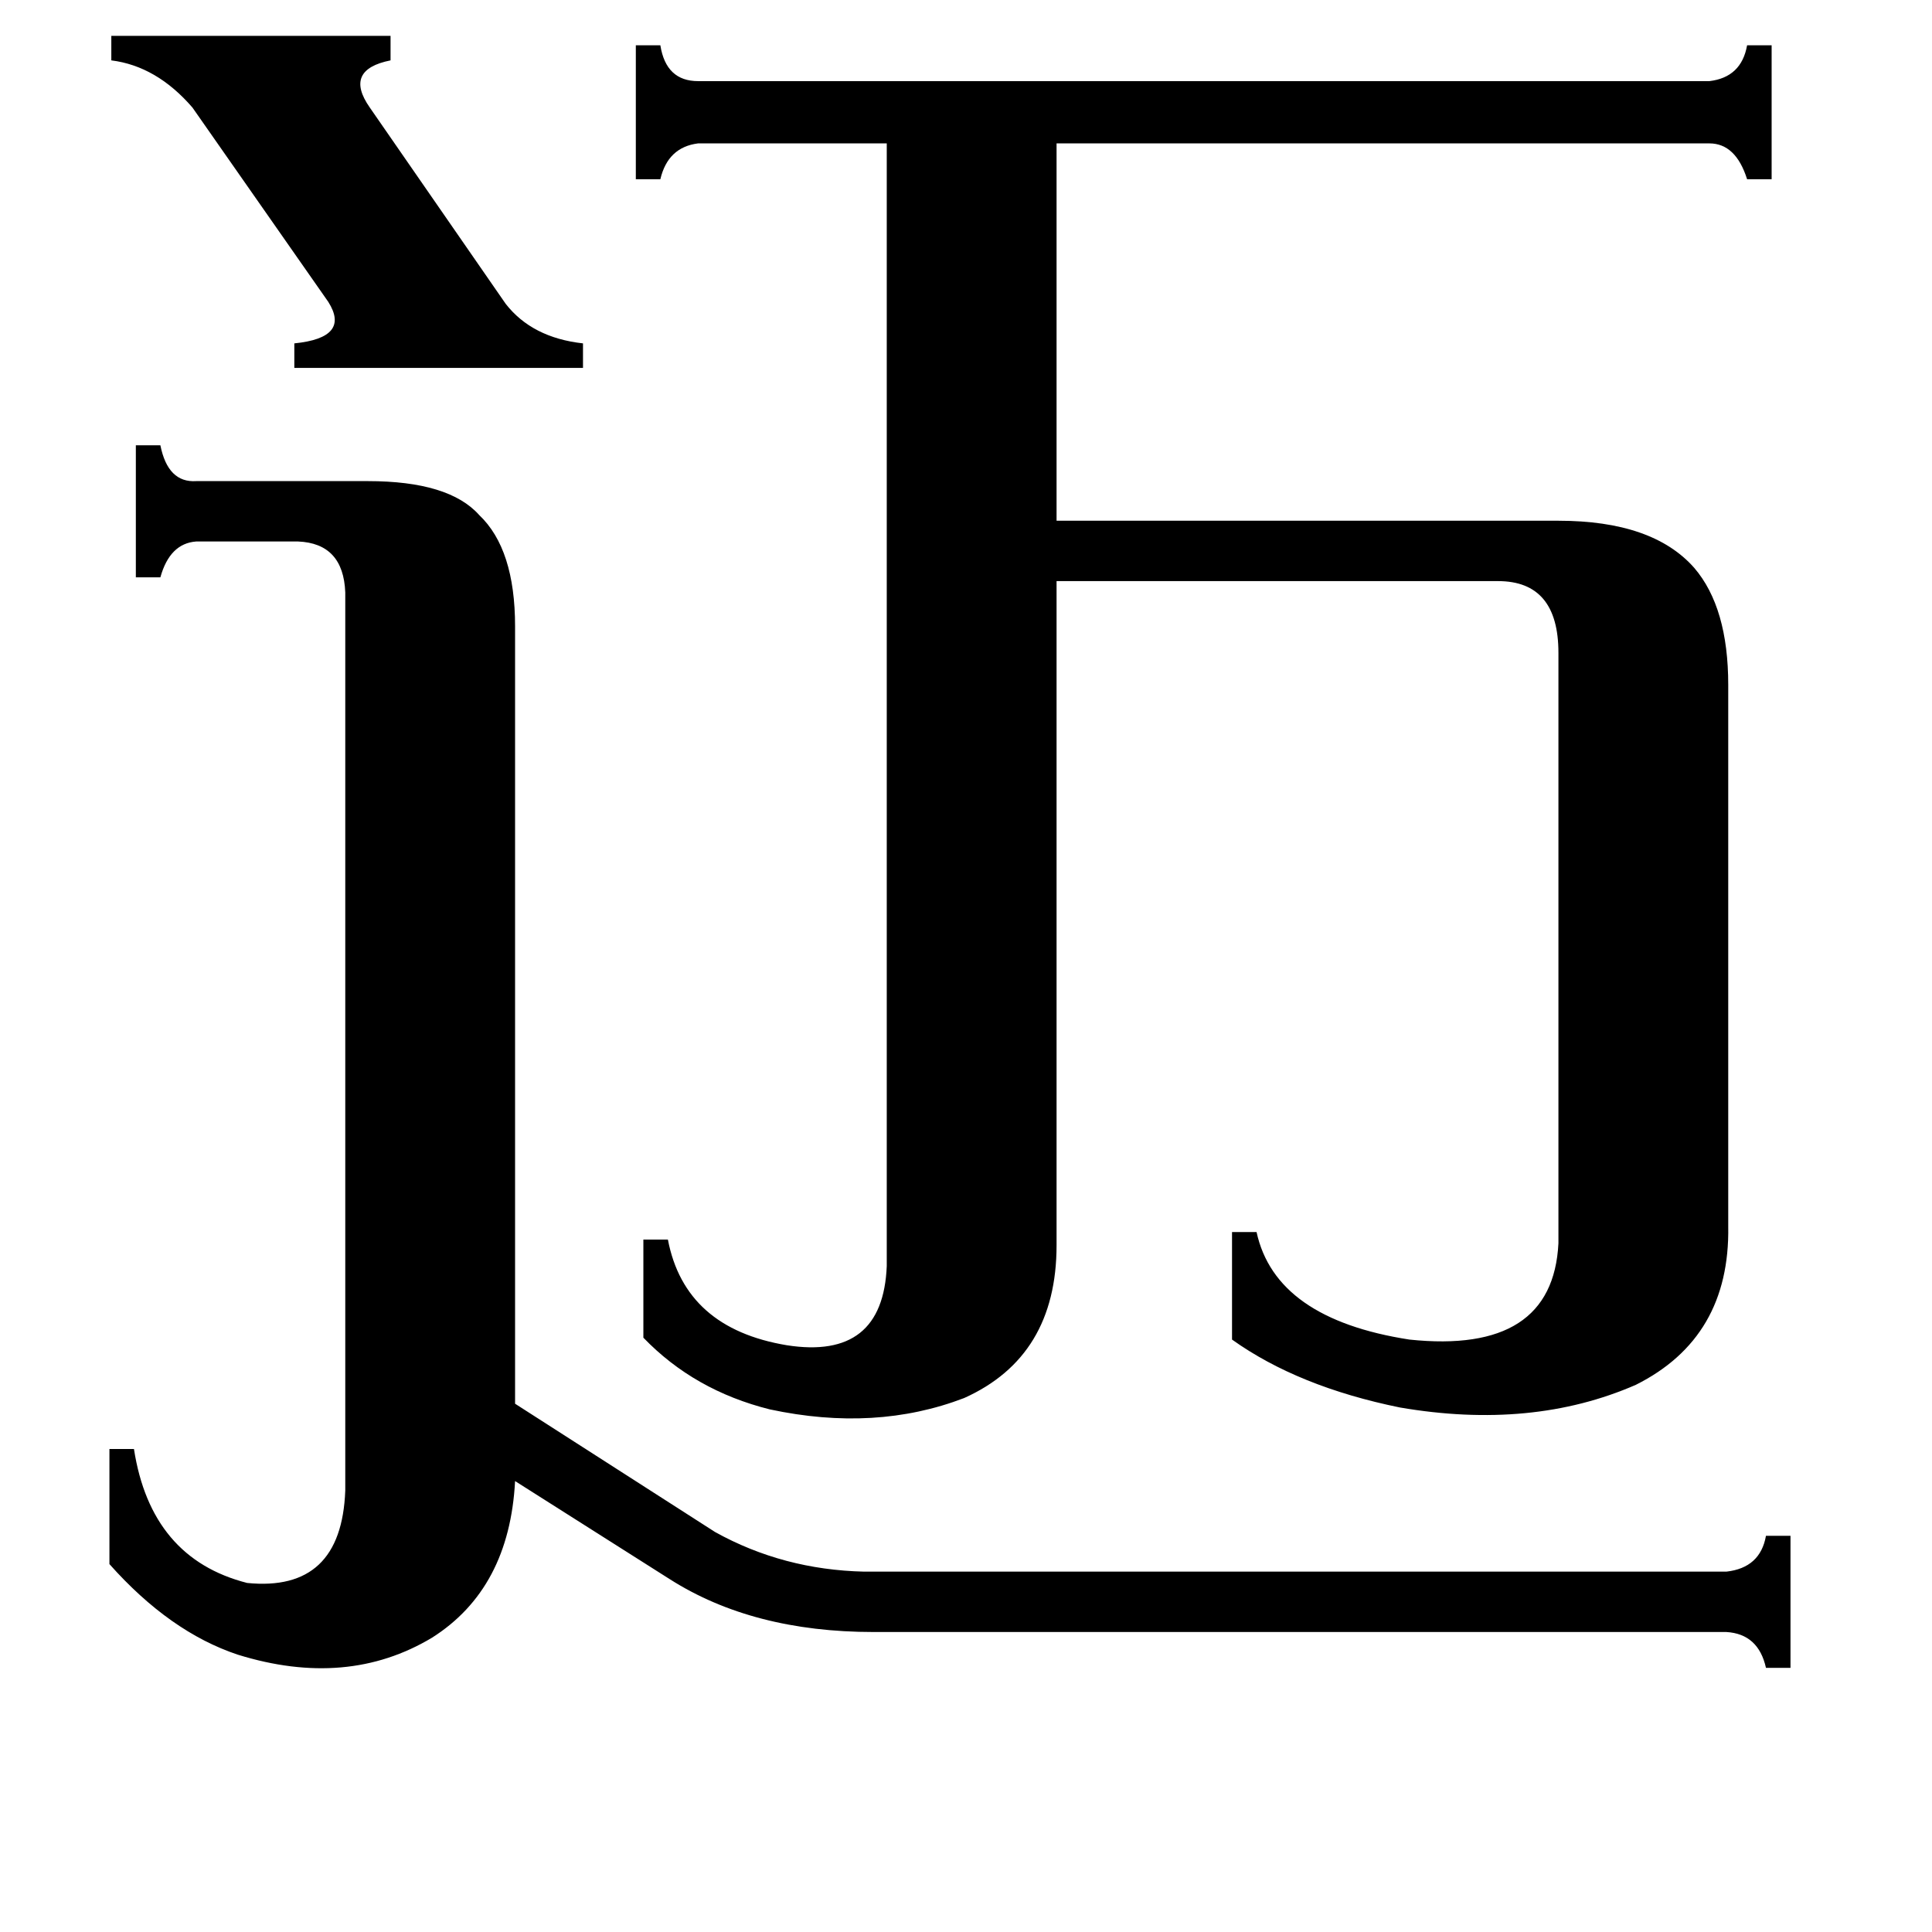<svg xmlns="http://www.w3.org/2000/svg" viewBox="0 -800 1024 1024">
	<path fill="#000000" d="M59 -781H207V-768Q182 -763 196 -743L268 -639Q282 -621 309 -618V-605H156V-618Q186 -621 174 -640L102 -743Q83 -765 59 -768ZM183 -486Q182 -512 158 -513H104Q90 -512 85 -494H72V-564H85Q89 -544 104 -545H195Q238 -545 254 -527Q273 -509 273 -468V-56L379 12Q415 32 458 33H915Q933 31 936 14H949V84H936Q932 66 915 65H463Q399 65 355 37L273 -15Q270 42 229 68Q184 95 126 77Q90 65 58 29V-32H71Q80 26 131 39Q181 44 183 -10ZM826 -454Q826 -492 794 -492H560V-140Q560 -81 511 -59Q464 -41 408 -53Q368 -63 341 -91V-143H354Q363 -96 417 -87Q468 -79 470 -129V-724H370Q354 -722 350 -705H337V-776H350Q353 -757 370 -757H906Q923 -759 926 -776H939V-705H926Q920 -724 906 -724H560V-524H826Q876 -524 898 -499Q916 -478 916 -437V-150Q917 -91 867 -66Q812 -42 742 -54Q688 -65 653 -90V-147H666Q676 -101 747 -90Q823 -82 826 -141Z"/>
</svg>